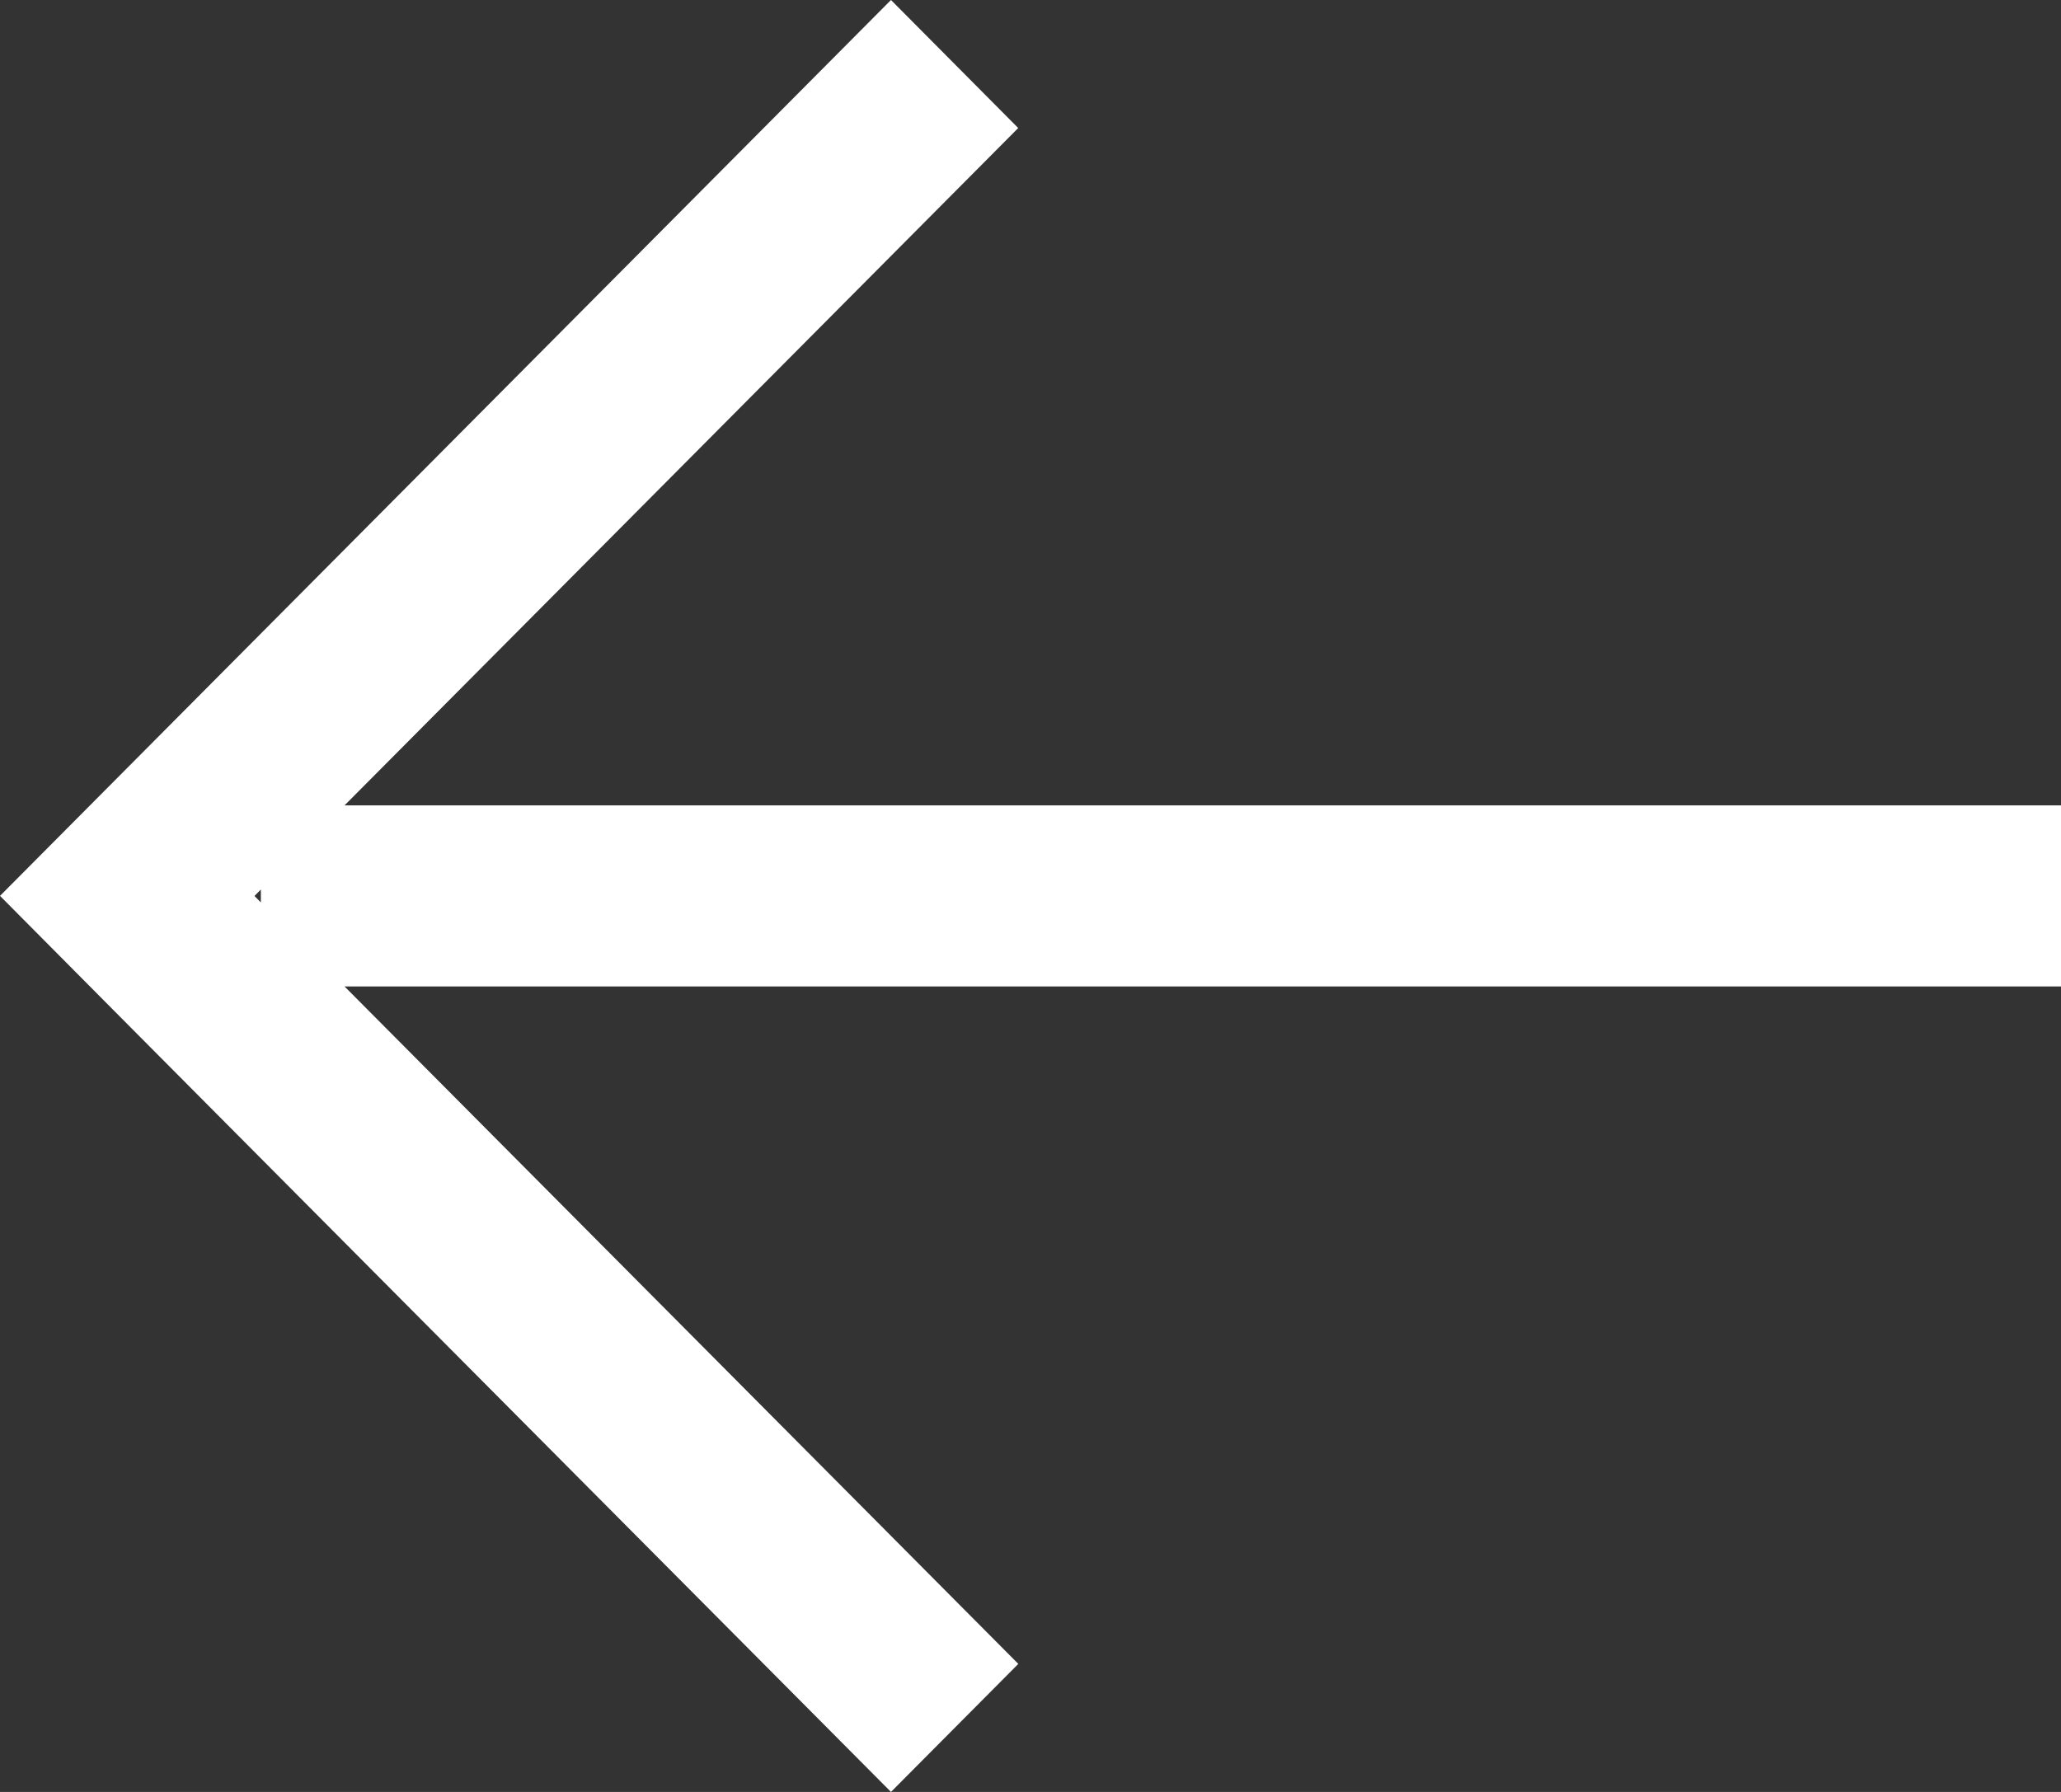 <svg xmlns="http://www.w3.org/2000/svg" width="23" height="20" viewBox="0 0 23 20"><rect x="0" y="0" width="23" height="20" fill="#333333" stroke="none"/><g><g><path fill="#fff" d="M9.943 20L1.42 11.429 0 9.999l1.42-1.428L9.943 0l1.42 1.429-7.518 7.56H23v2.021H3.845l7.519 7.561zM2.84 10l.071.072v-.144z"/></g></g></svg>
